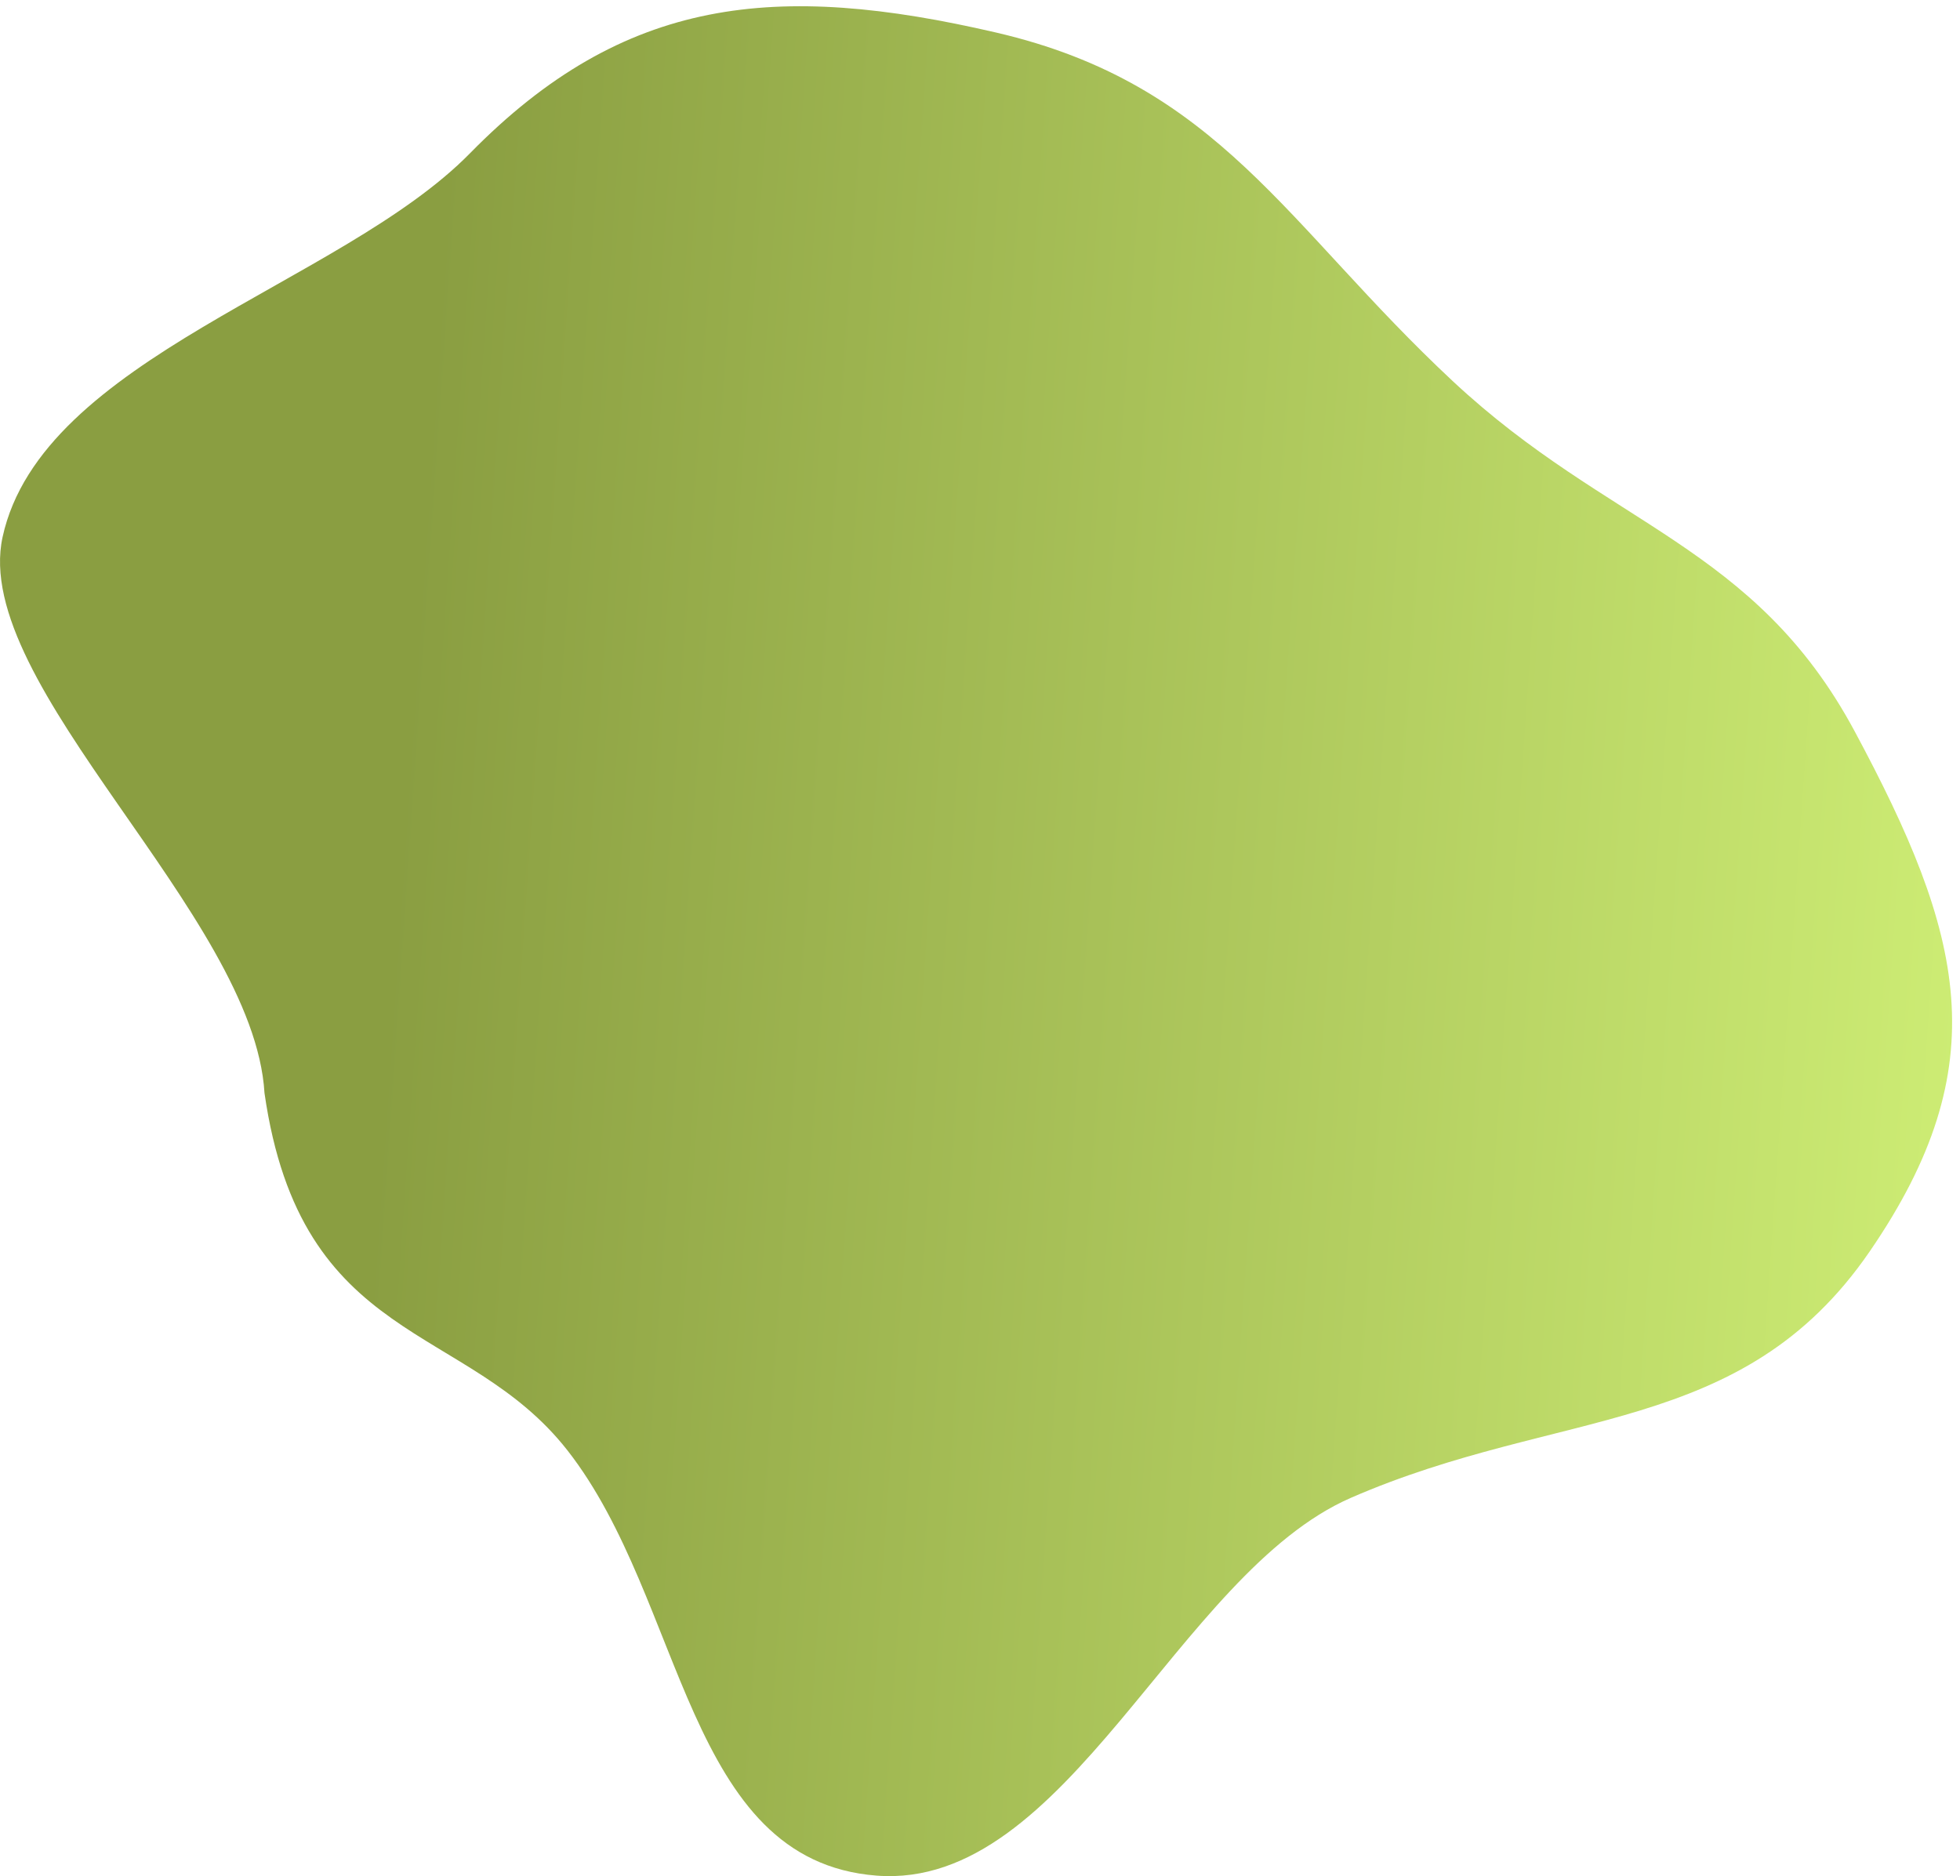 <svg width="234" height="224" viewBox="0 0 234 224" fill="none" xmlns="http://www.w3.org/2000/svg">
<path fill-rule="evenodd" clip-rule="evenodd" d="M0.309 64.118C4.988 42.717 40.73 33.975 56.108 18.303C74.549 -0.492 92.748 -2.187 118.911 3.883C145.616 10.079 153.469 26.864 173.469 45.531C192.113 62.933 209.448 64.996 221.429 87.321C234.416 111.519 238.551 127.106 223.204 149.439C207.947 171.644 186.22 167.961 161.274 178.836C140.531 187.879 127.434 225.711 104.644 223.94C81.8 222.165 81.823 191.169 67.752 173.175C55.693 157.755 35.929 160.812 31.577 130.503C30.321 109.219 -3.555 81.79 0.309 64.118Z" fill="url(#paint0_linear)" fill-opacity="0.8"/>
<defs>
<linearGradient id="paint0_linear" x1="234.31" y1="107.435" x2="48.548" y2="94.543" gradientUnits="userSpaceOnUse">
<stop stop-color="#C0E751"/>
<stop offset="1" stop-color="#6D8612"/>
</linearGradient>
</defs>
</svg>
